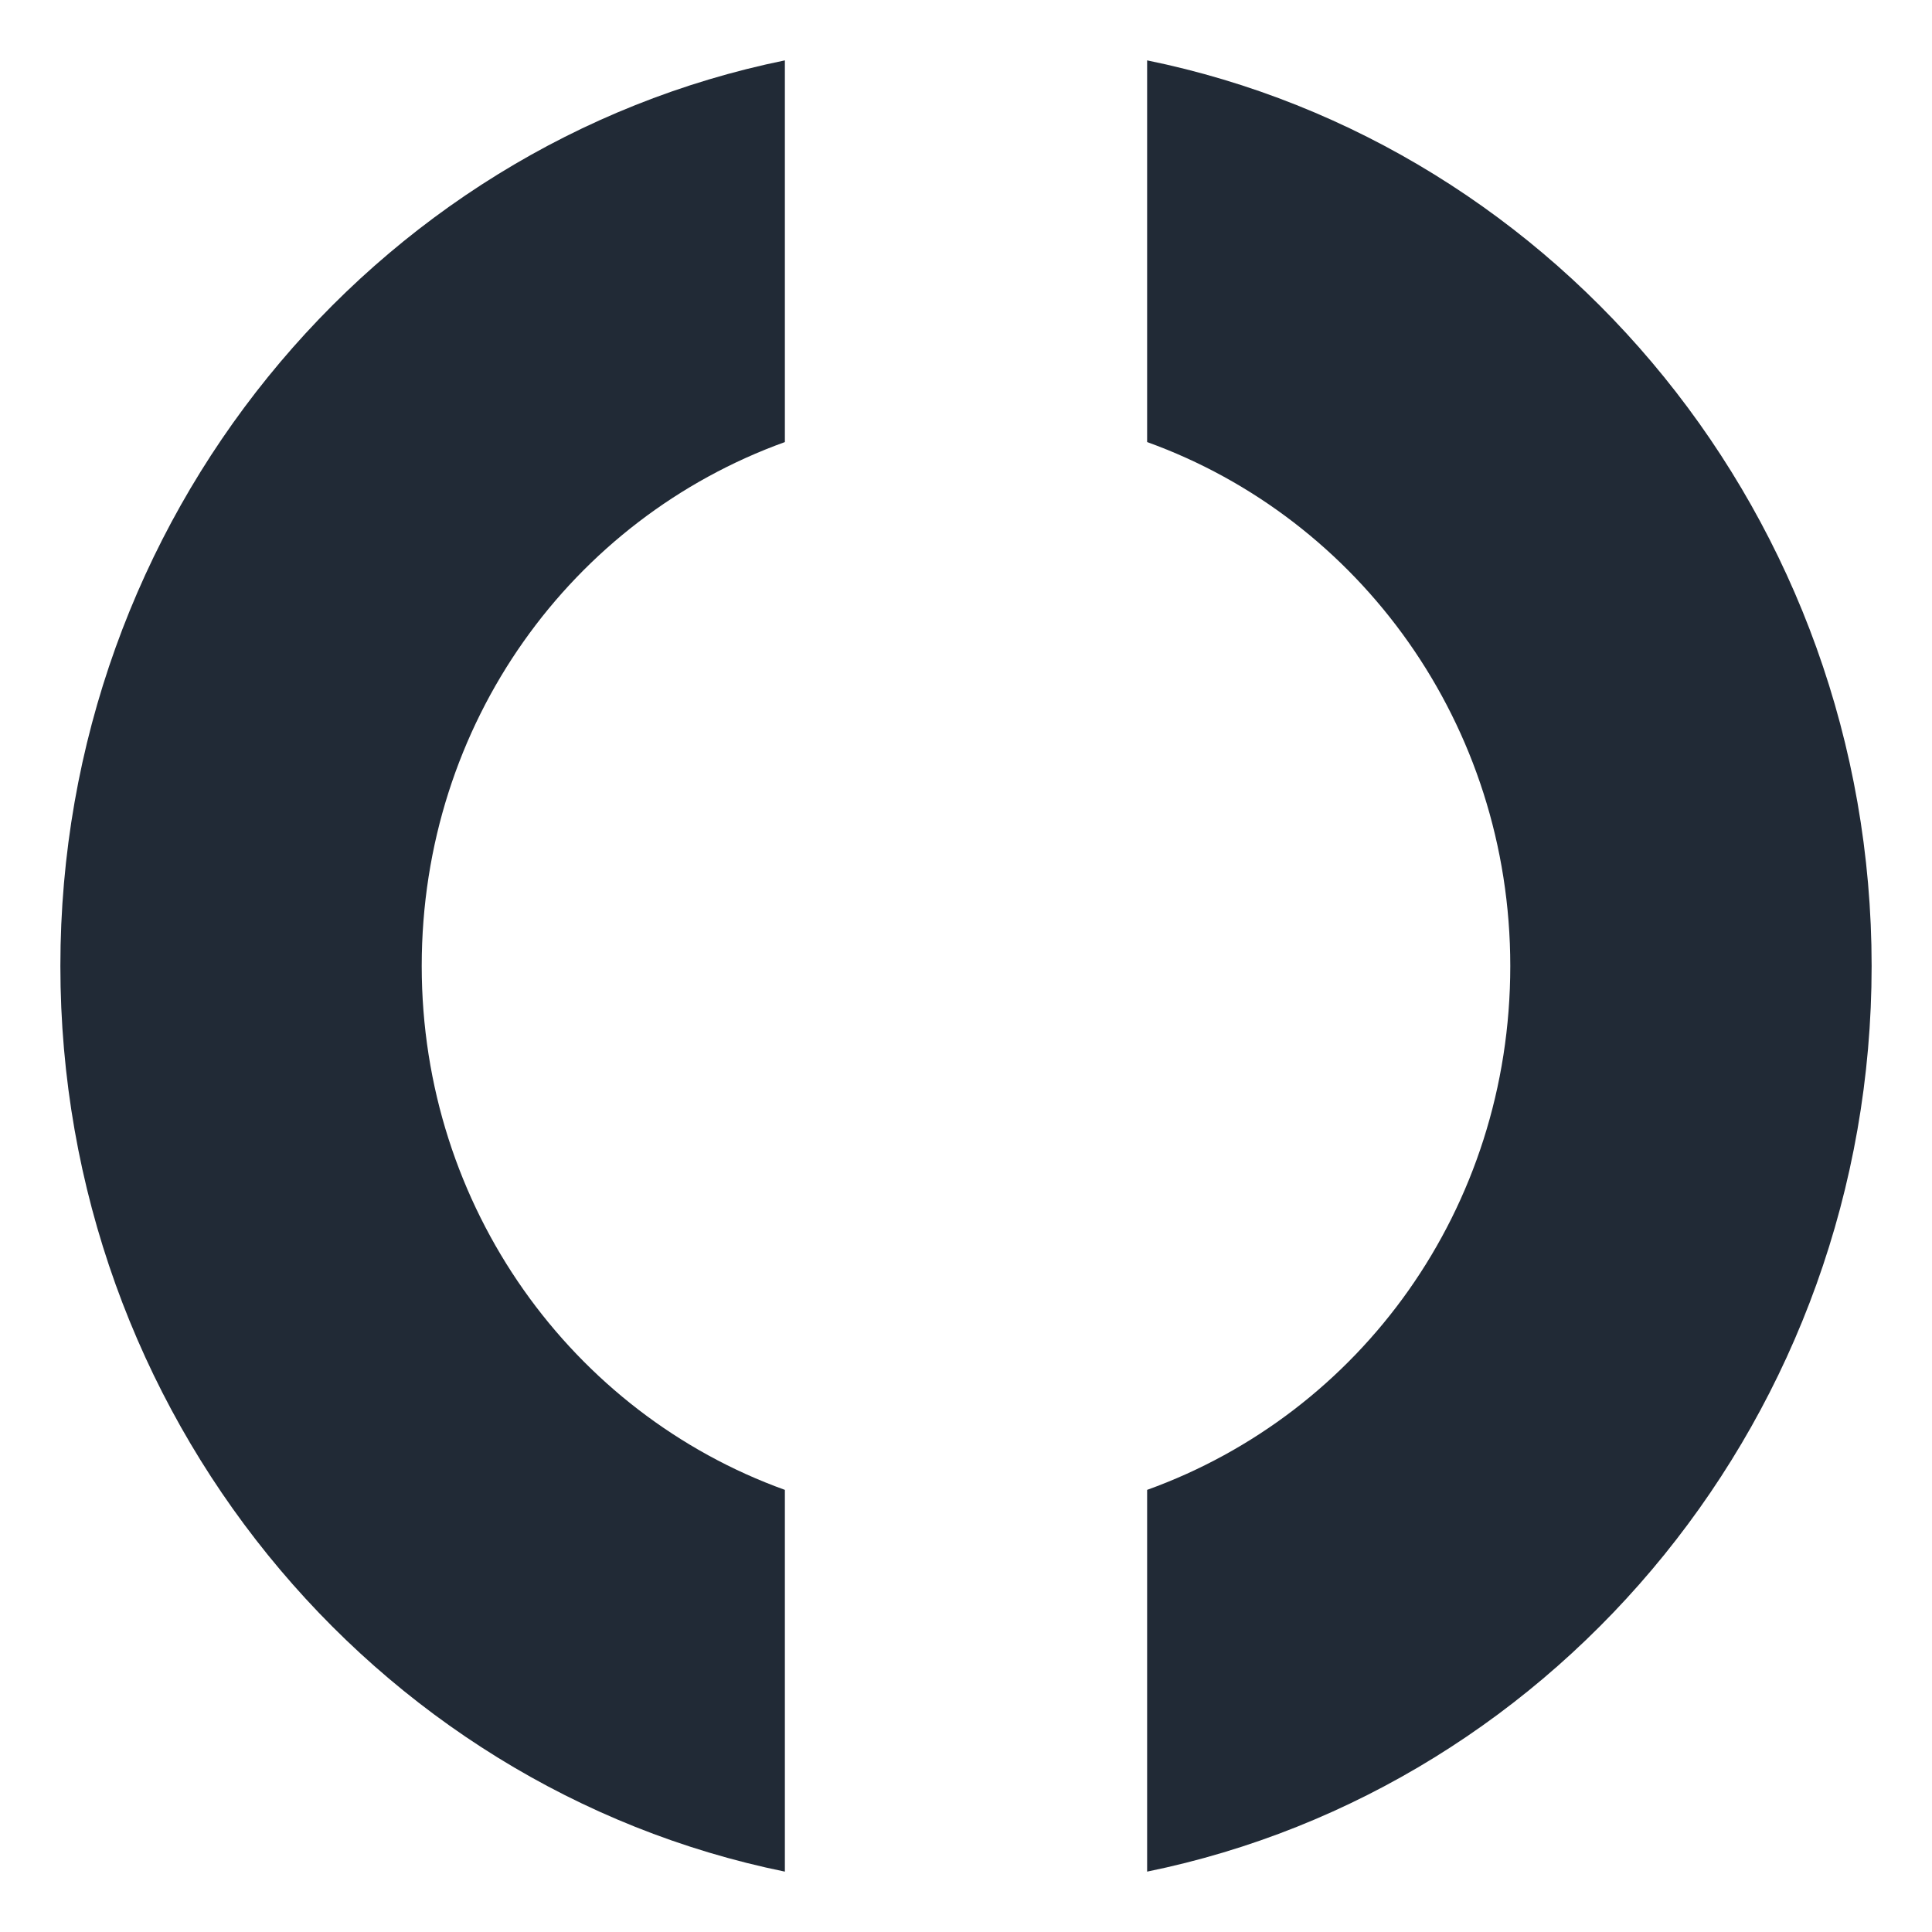 <svg xmlns="http://www.w3.org/2000/svg" width="32" height="32" viewBox="0 0 32 32">
    <path fill="#212A36" fill-rule="evenodd" d="M19 1v6.322c3.525 1.271 6.015 4.68 6.015 8.678 0 4.029-2.49 7.407-6.015 8.677V31c6.835-1.395 12-7.593 12-15S25.835 2.395 19 1zm-6 0v6.322C9.476 8.593 6.985 11.972 6.985 16c0 3.997 2.49 7.407 6.015 8.677V31C6.165 29.605 1 23.407 1 16S6.165 2.395 13 1z"/>
</svg>
